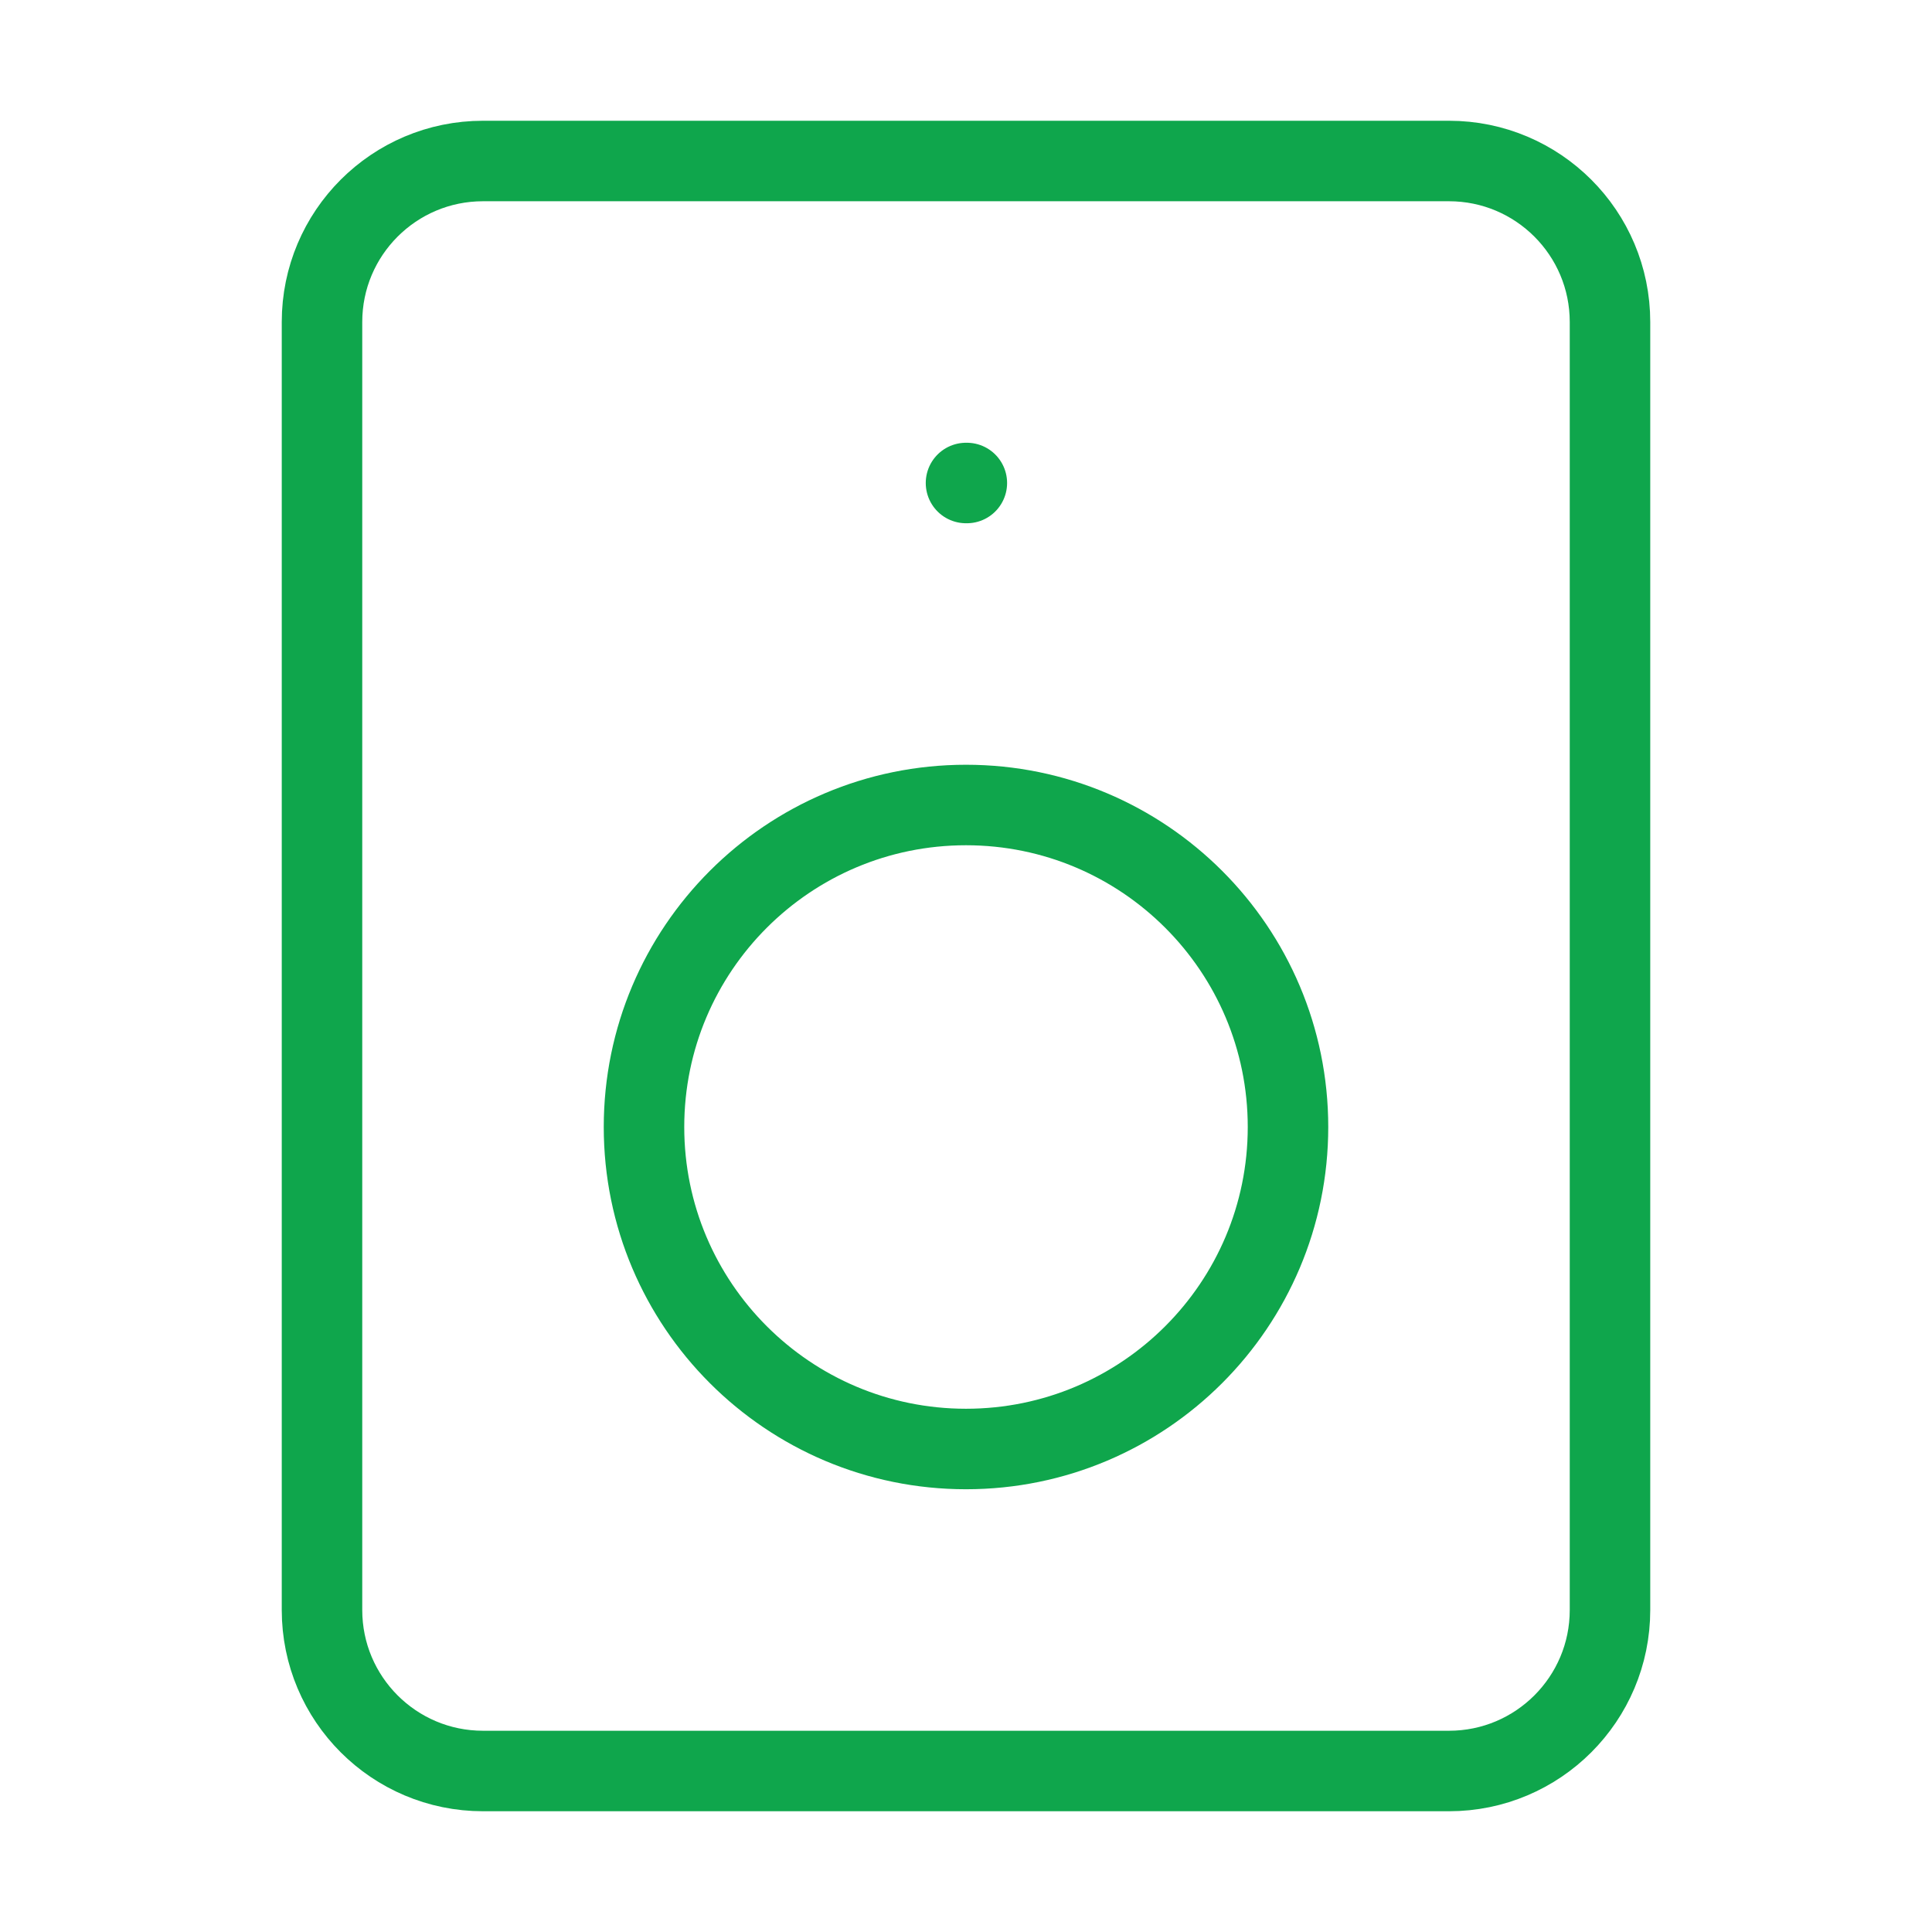 <svg width="48" height="48" viewBox="0 0 48 48" fill="none" xmlns="http://www.w3.org/2000/svg">
<path d="M36 4H12C9.791 4 8 5.791 8 8V40C8 42.209 9.791 44 12 44H36C38.209 44 40 42.209 40 40V8C40 5.791 38.209 4 36 4Z" stroke="#0FA64C" stroke-width="2" stroke-linecap="round" stroke-linejoin="round"/>
<path d="M24 36C28.418 36 32 32.418 32 28C32 23.582 28.418 20 24 20C19.582 20 16 23.582 16 28C16 32.418 19.582 36 24 36Z" stroke="#0FA64C" stroke-width="2" stroke-linecap="round" stroke-linejoin="round"/>
<path d="M24 12H24.021" stroke="#0FA64C" stroke-width="2" stroke-linecap="round" stroke-linejoin="round"/>
</svg>
